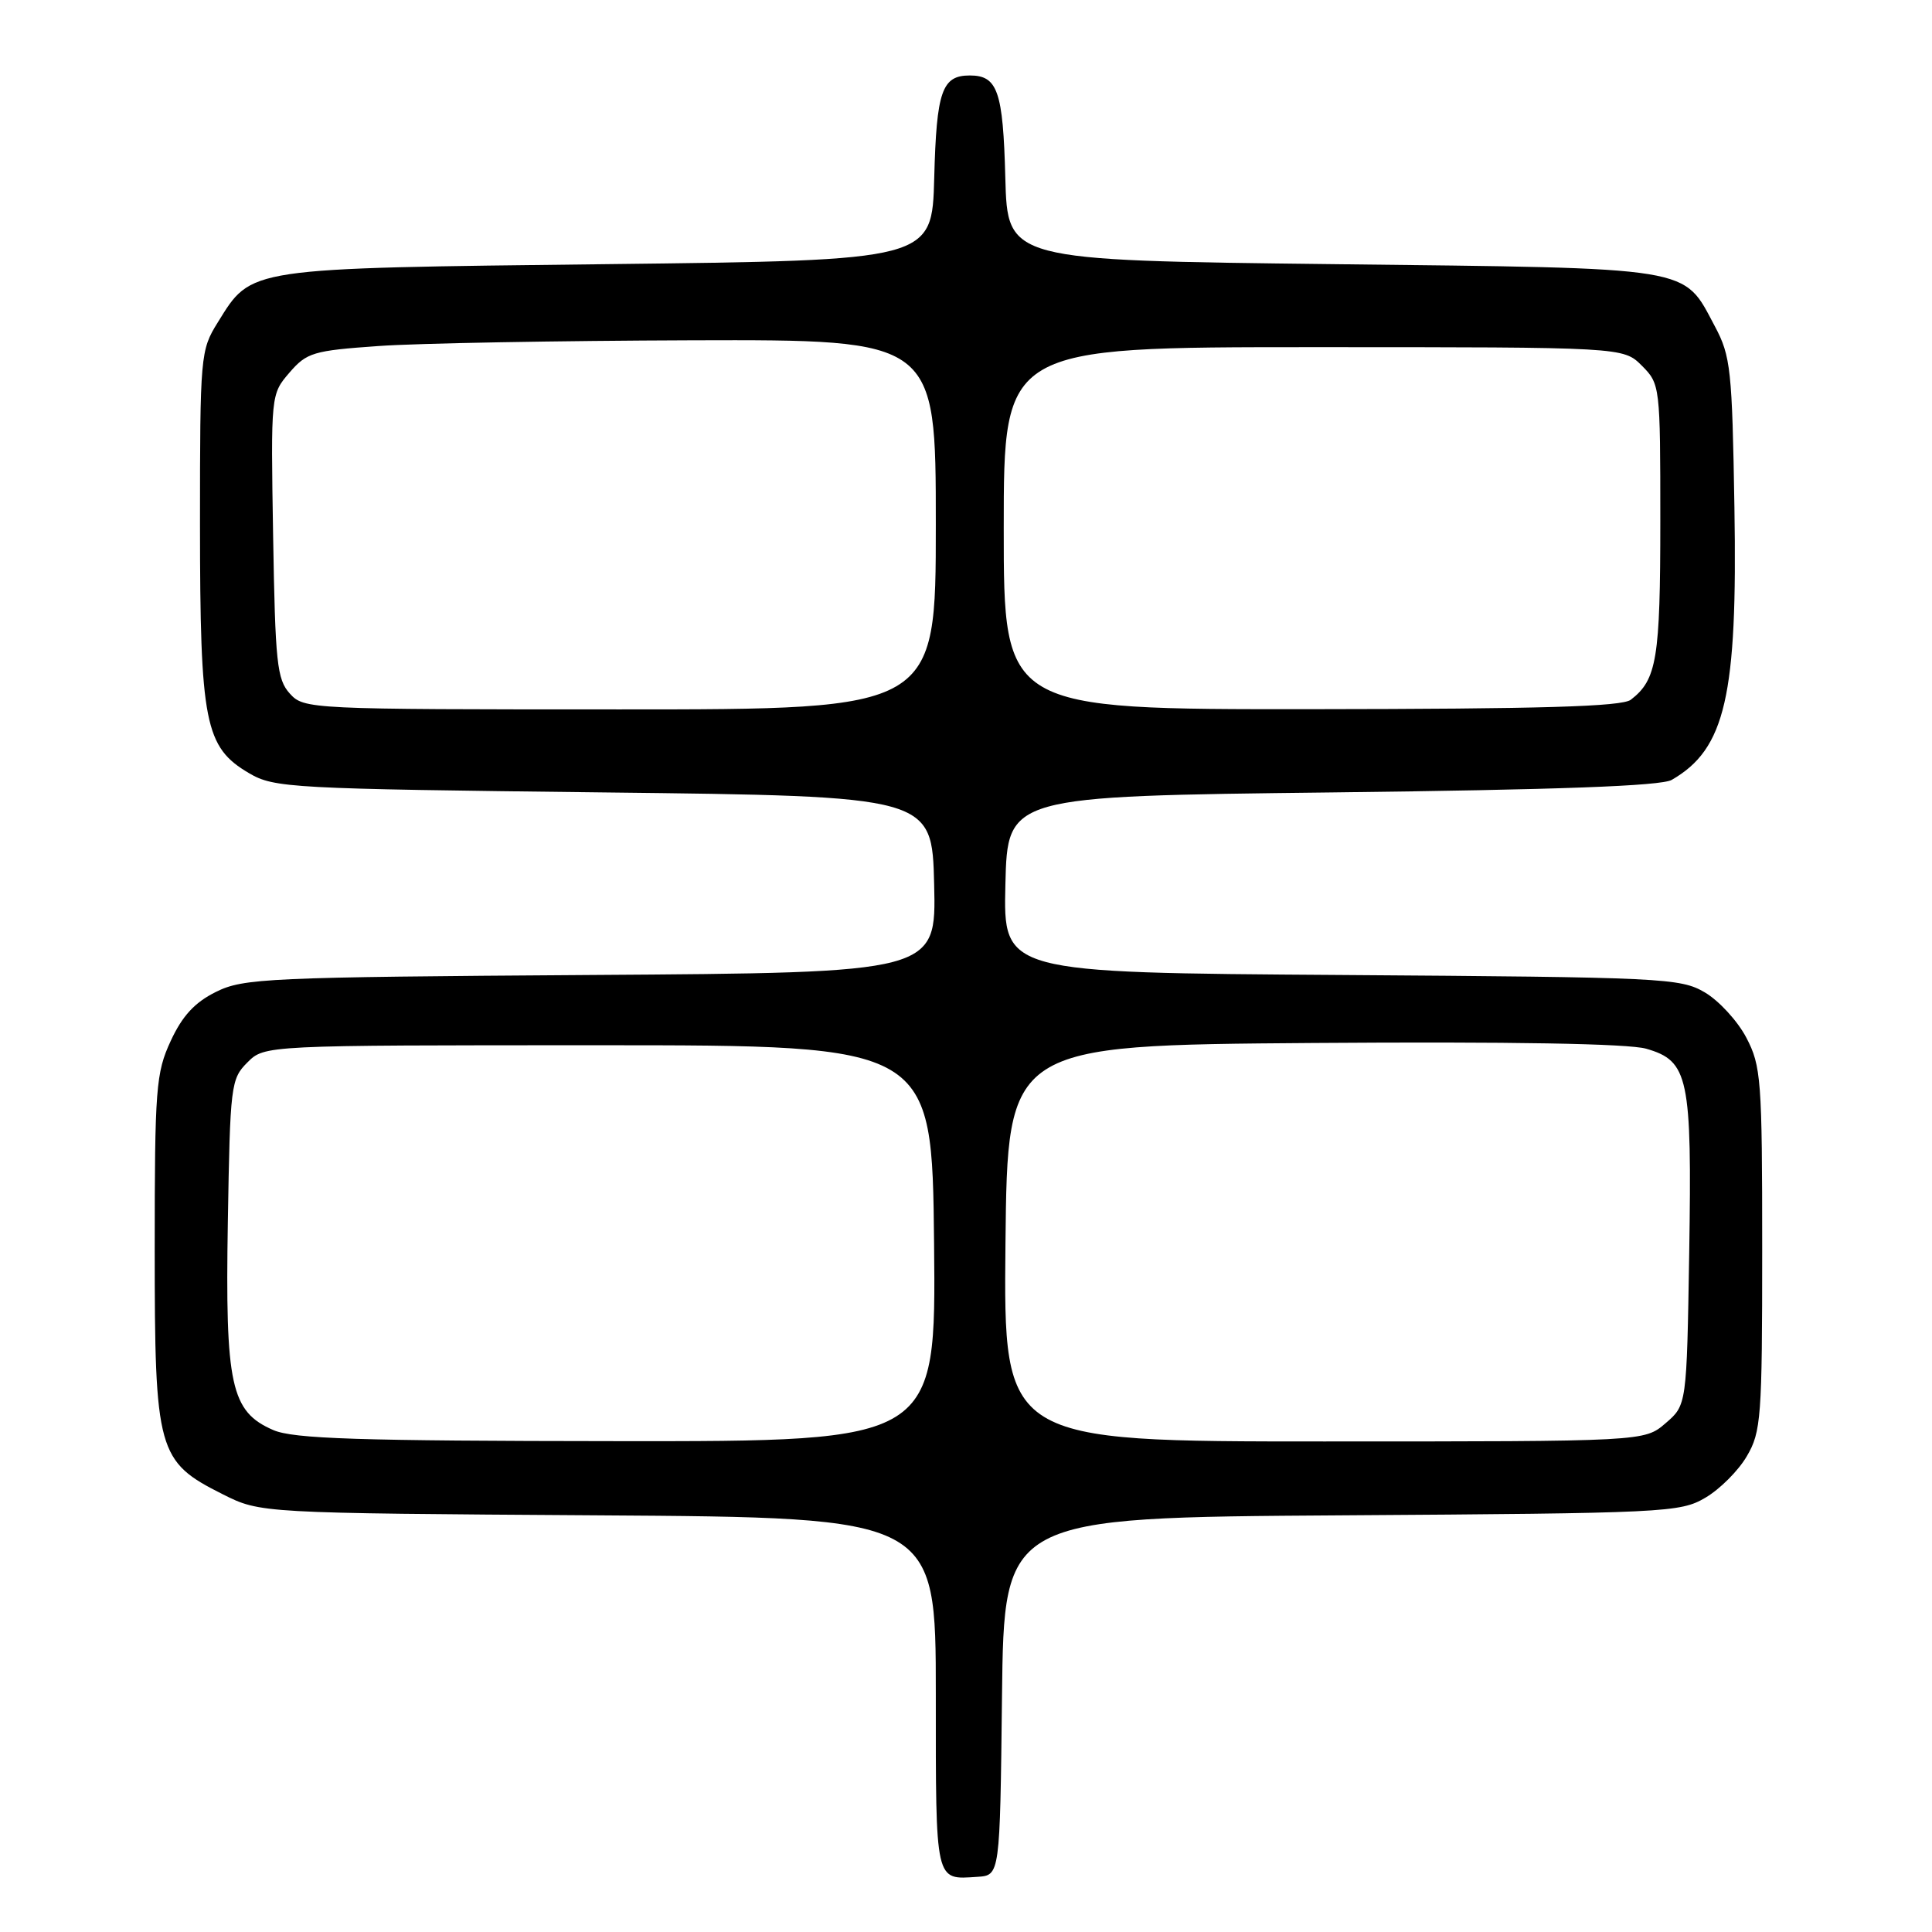 <?xml version="1.0" encoding="UTF-8" standalone="no"?>
<!DOCTYPE svg PUBLIC "-//W3C//DTD SVG 1.1//EN" "http://www.w3.org/Graphics/SVG/1.1/DTD/svg11.dtd" >
<svg xmlns="http://www.w3.org/2000/svg" xmlns:xlink="http://www.w3.org/1999/xlink" version="1.1" viewBox="0 0 256 256">
 <g >
 <path fill="currentColor"
d=" M 132.77 224.79 C 133.04 201.08 133.04 201.08 177.77 200.79 C 220.68 200.51 222.64 200.42 225.96 198.46 C 227.87 197.35 230.35 194.87 231.46 192.96 C 233.36 189.74 233.50 187.84 233.50 165.50 C 233.50 143.07 233.36 141.24 231.40 137.50 C 230.25 135.30 227.77 132.60 225.90 131.50 C 222.66 129.59 220.40 129.49 177.72 129.19 C 132.94 128.89 132.94 128.89 133.22 117.19 C 133.50 105.50 133.50 105.50 176.50 105.00 C 206.40 104.65 220.11 104.15 221.51 103.34 C 228.62 99.25 230.24 92.22 229.82 67.24 C 229.52 48.99 229.33 47.18 227.24 43.26 C 222.95 35.23 224.97 35.56 176.55 35.00 C 133.50 34.50 133.50 34.50 133.21 23.56 C 132.91 12.07 132.19 10.00 128.50 10.00 C 124.81 10.00 124.09 12.07 123.79 23.56 C 123.50 34.50 123.50 34.50 80.50 35.00 C 32.43 35.56 33.39 35.41 28.85 42.73 C 26.56 46.40 26.50 47.10 26.50 69.50 C 26.51 95.80 27.14 99.01 33.00 102.45 C 36.34 104.41 38.43 104.52 80.00 105.00 C 123.50 105.50 123.50 105.50 123.78 117.19 C 124.06 128.89 124.06 128.89 78.28 129.19 C 35.43 129.48 32.25 129.62 28.62 131.43 C 25.80 132.82 24.15 134.62 22.62 137.93 C 20.66 142.16 20.50 144.19 20.50 165.50 C 20.50 192.36 20.86 193.66 29.52 198.00 C 34.50 200.50 34.50 200.50 79.25 200.79 C 124.00 201.08 124.00 201.08 124.00 224.46 C 124.00 249.68 123.86 249.06 129.50 248.69 C 132.50 248.50 132.50 248.50 132.77 224.79 Z  M 36.21 189.49 C 30.59 187.05 29.83 183.59 30.19 161.92 C 30.49 143.82 30.59 142.96 32.78 140.78 C 35.05 138.50 35.05 138.50 79.28 138.50 C 123.50 138.50 123.50 138.50 123.77 164.75 C 124.03 191.00 124.03 191.00 81.77 190.96 C 47.41 190.93 38.89 190.65 36.21 189.49 Z  M 133.23 164.75 C 133.50 138.50 133.50 138.50 174.00 138.20 C 200.21 138.01 215.78 138.28 218.13 138.96 C 223.75 140.58 224.20 142.73 223.83 165.98 C 223.50 186.18 223.50 186.18 220.69 188.59 C 217.89 191.00 217.89 191.00 175.43 191.00 C 132.97 191.00 132.97 191.00 133.23 164.75 Z  M 38.40 91.90 C 36.70 90.02 36.47 87.82 36.19 71.02 C 35.88 52.29 35.89 52.24 38.35 49.38 C 40.65 46.71 41.50 46.46 50.16 45.85 C 55.30 45.48 74.01 45.15 91.75 45.09 C 124.00 45.00 124.00 45.00 124.00 69.50 C 124.00 94.00 124.00 94.00 82.15 94.00 C 40.90 94.00 40.28 93.97 38.40 91.90 Z  M 133.00 70.00 C 133.00 46.00 133.00 46.00 174.05 46.00 C 215.09 46.00 215.09 46.00 217.55 48.45 C 219.97 50.88 220.00 51.12 220.00 69.02 C 220.00 87.29 219.54 90.07 216.09 92.72 C 214.90 93.63 204.21 93.94 173.75 93.97 C 133.00 94.00 133.00 94.00 133.00 70.00 Z "/>
</g>
</svg>
